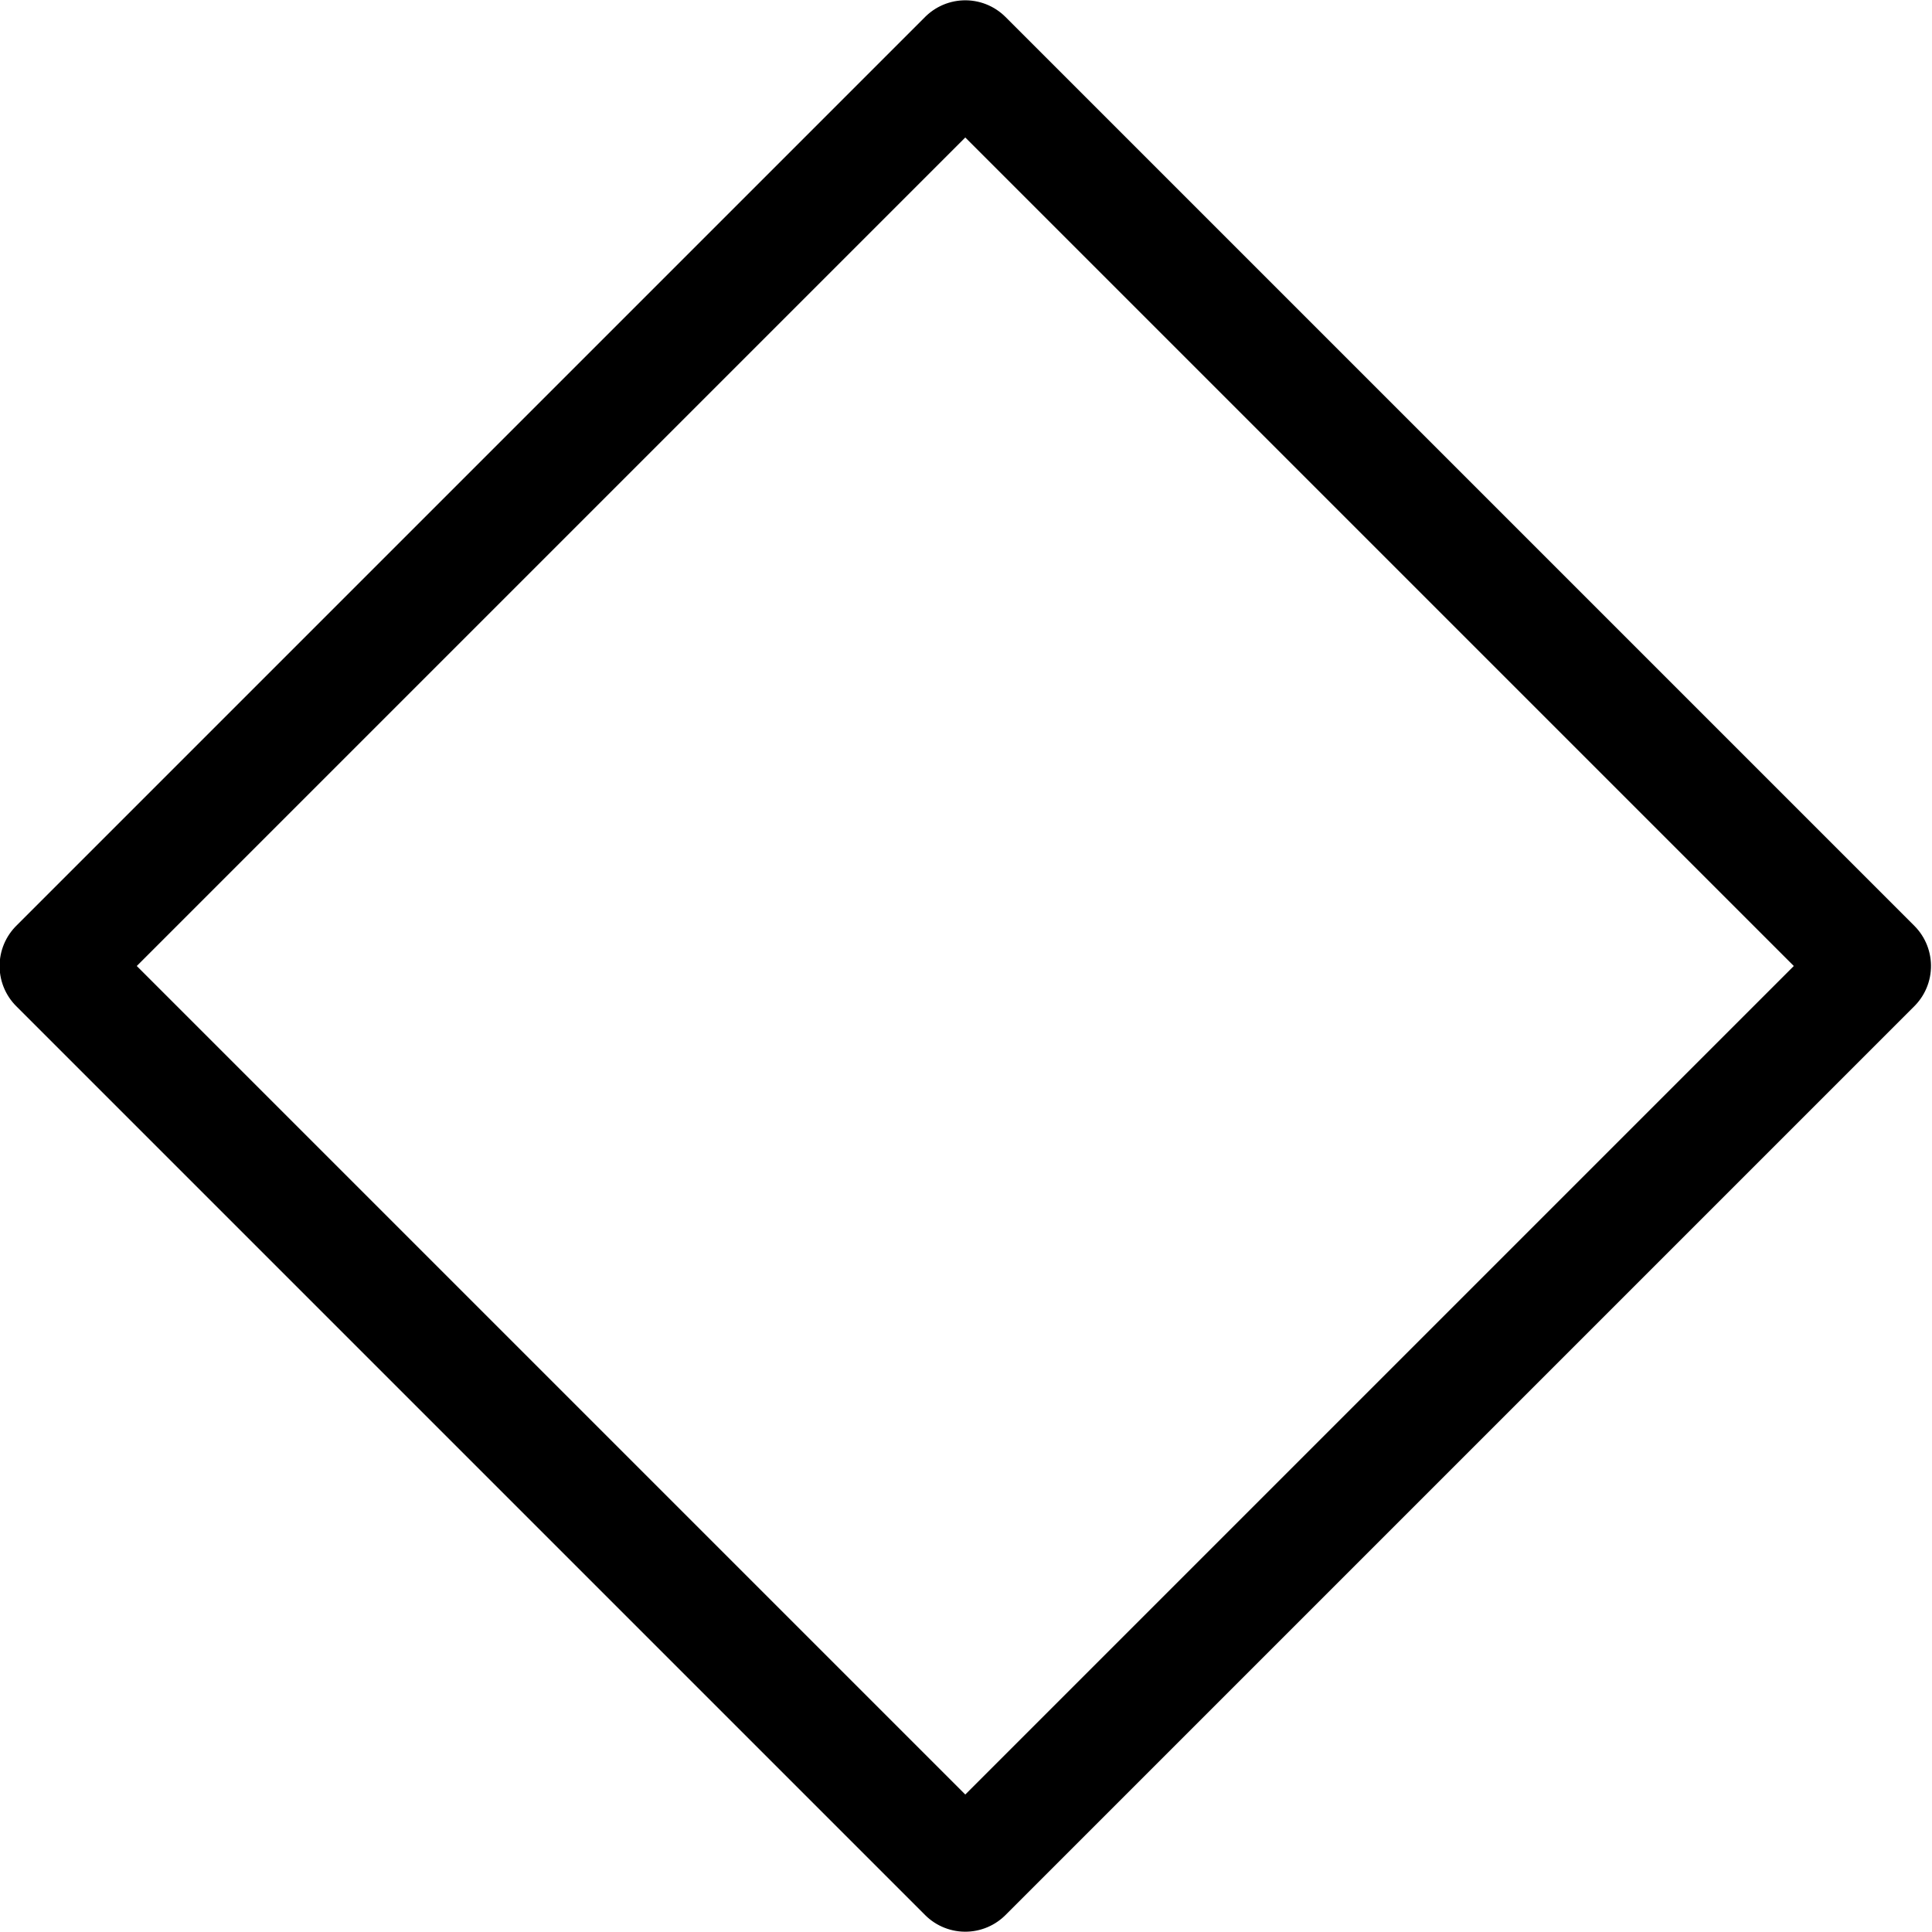 <svg xmlns="http://www.w3.org/2000/svg" viewBox="0 0 17 17"><defs><style>.cls-1{fill:none;stroke:#000;stroke-linecap:round;stroke-linejoin:round;}</style></defs><title>diamond</title><g id="Layer_2" data-name="Layer 2"><g id="Layer_1-2" data-name="Layer 1"><rect class="cls-1" x="2.84" y="2.84" width="11.31" height="11.31" transform="translate(-3.52 8.5) rotate(-45)"/></g></g></svg>